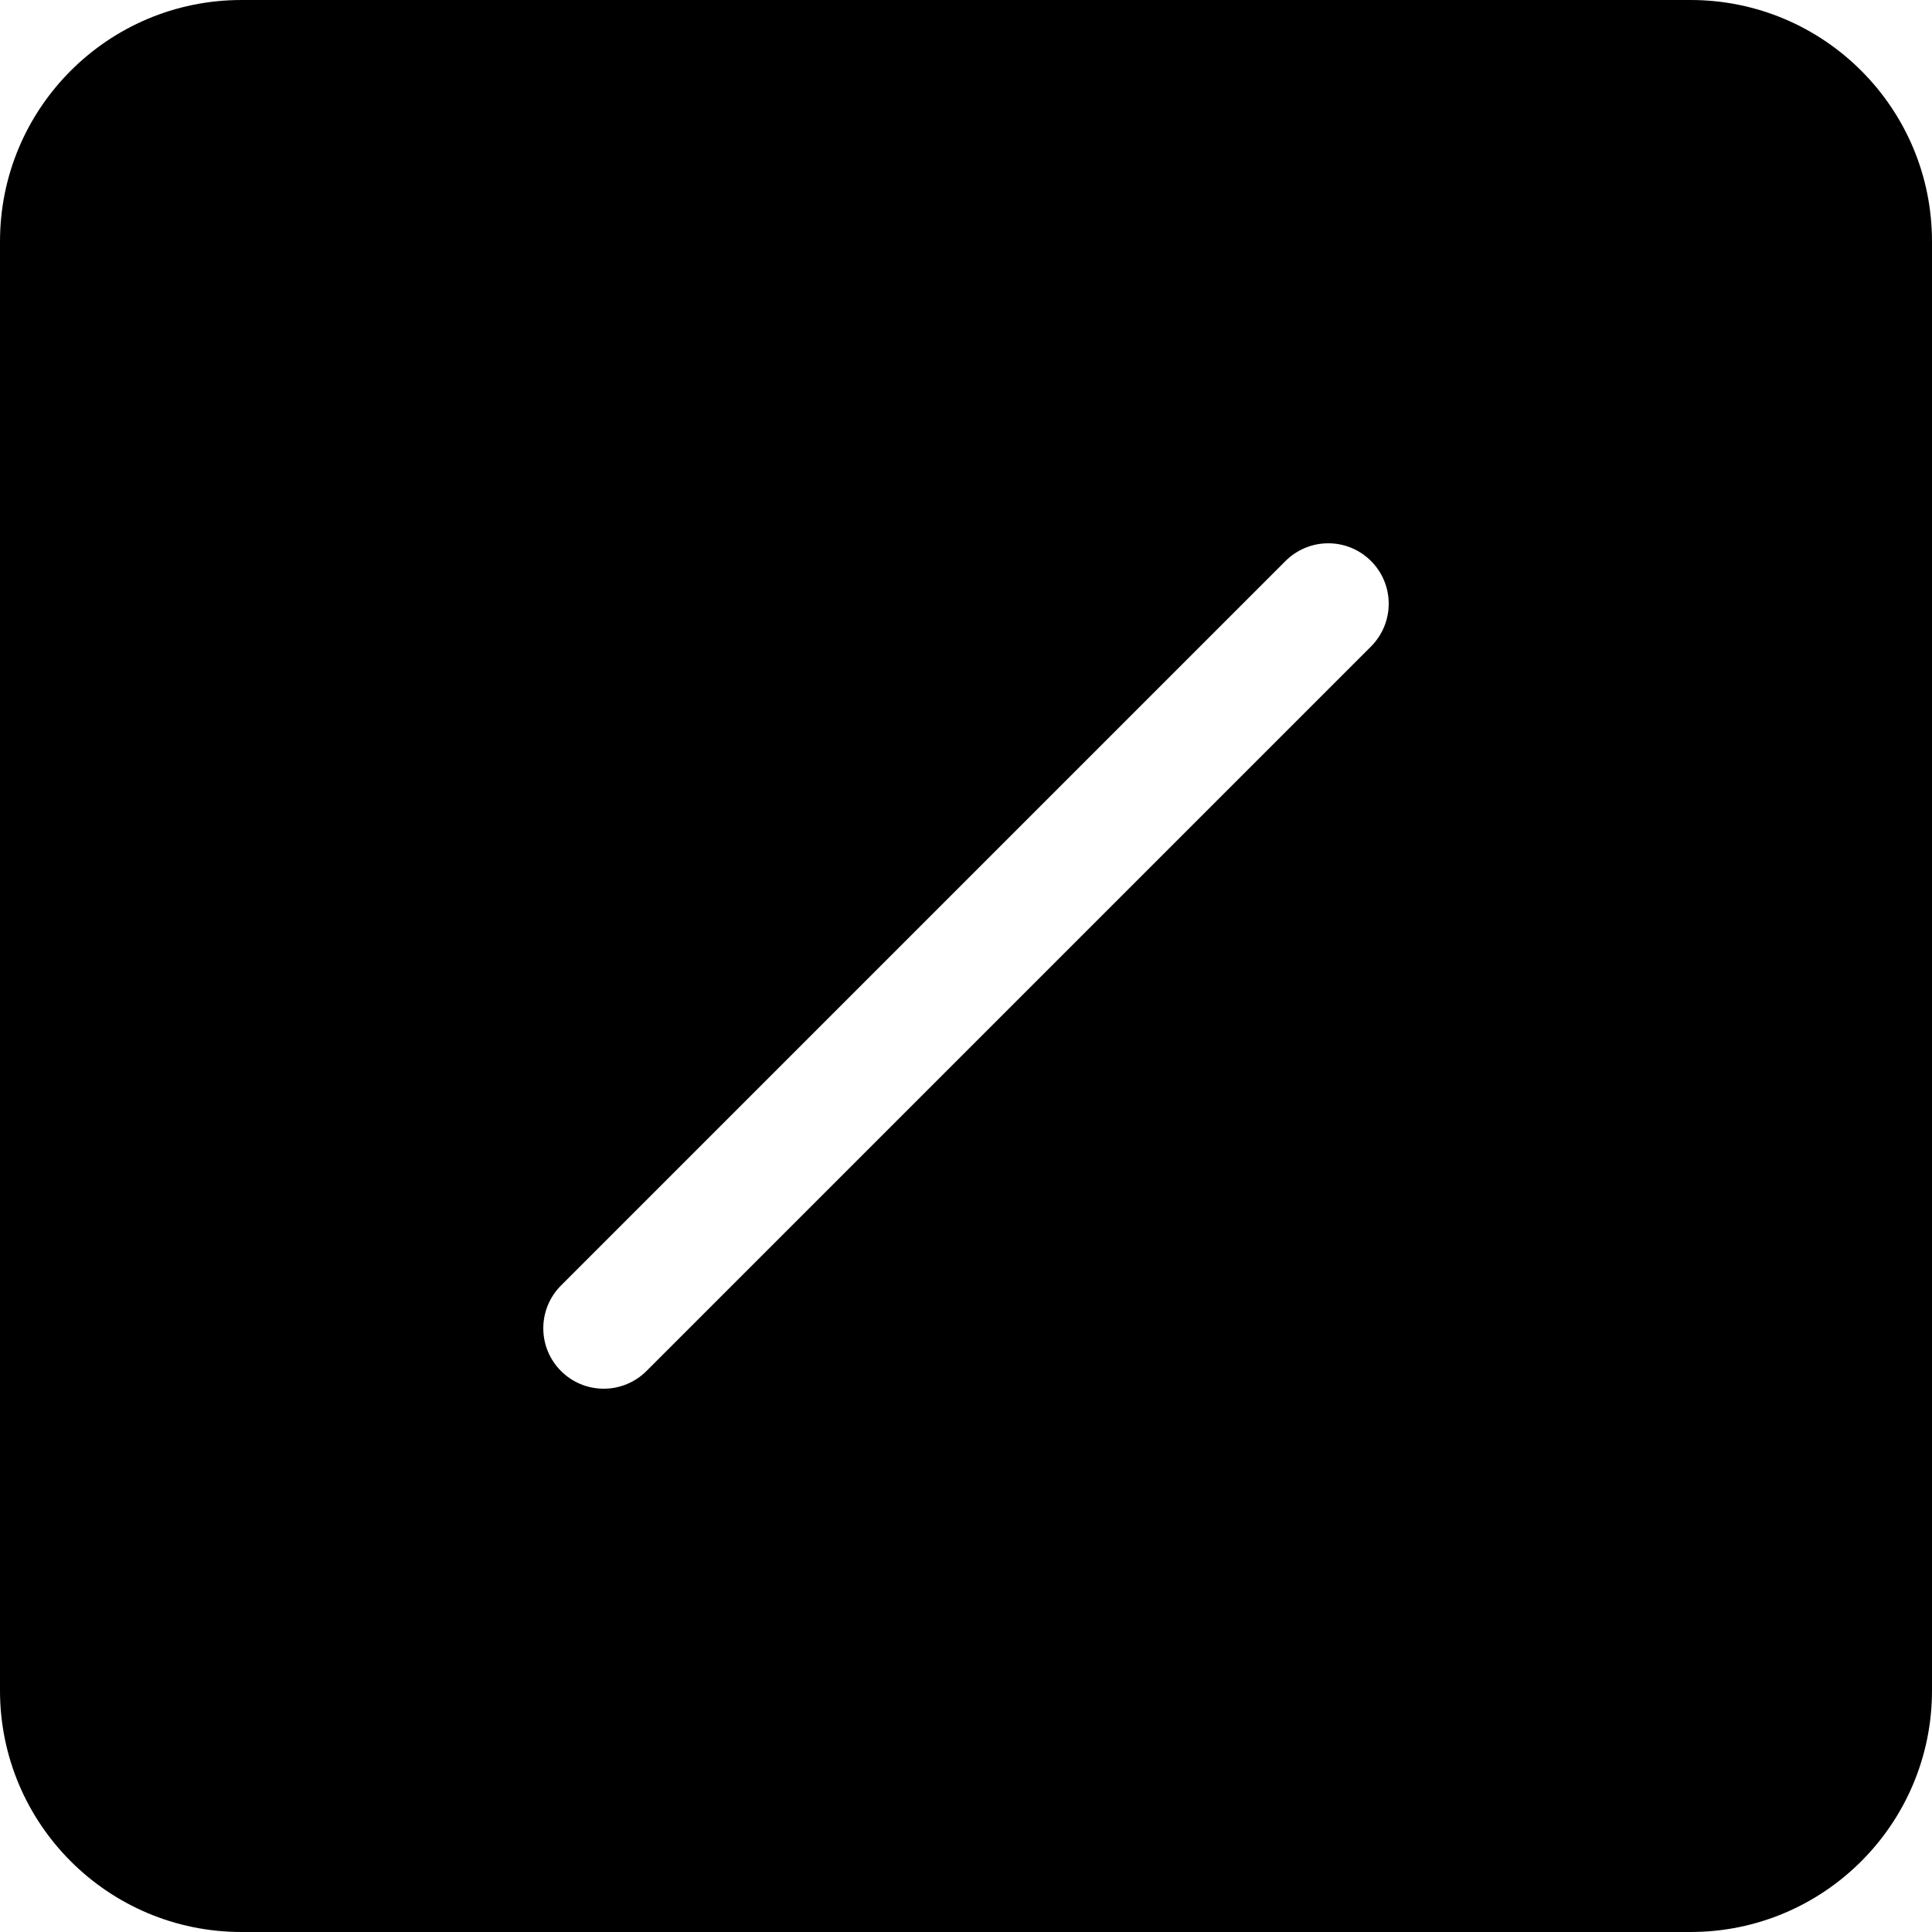 ﻿<?xml version="1.0" encoding="utf-8"?>
<svg version="1.1" xmlns:xlink="http://www.w3.org/1999/xlink" width="24px" height="24px" xmlns="http://www.w3.org/2000/svg">
  <defs>
    <pattern id="BGPattern" patternUnits="userSpaceOnUse" alignment="0 0" imageRepeat="None" />
    <mask fill="white" id="Clip6275">
      <path d="M 21 0  L 3 0  C 1.343 0  0 1.343  0 3  L 0 21  C 0 22.657  1.343 24  3 24  L 21 24  C 22.657 24  24 22.657  24 21  L 24 3  C 24 1.343  22.657 0  21 0  Z M 17.251 7.5  C 17.251 7.699  17.172 7.89  17.031 8.031  L 8.031 17.031  C 7.89 17.172  7.699 17.251  7.5 17.251  C 7.085 17.251  6.749 16.915  6.749 16.5  C 6.749 16.301  6.828 16.11  6.969 15.969  L 15.969 6.969  C 16.11 6.828  16.301 6.749  16.5 6.749  C 16.915 6.749  17.251 7.085  17.251 7.5  Z " fill-rule="evenodd" />
    </mask>
  </defs>
  <g>
    <path d="M 21 0  L 3 0  C 1.343 0  0 1.343  0 3  L 0 21  C 0 22.657  1.343 24  3 24  L 21 24  C 22.657 24  24 22.657  24 21  L 24 3  C 24 1.343  22.657 0  21 0  Z M 17.251 7.5  C 17.251 7.699  17.172 7.89  17.031 8.031  L 8.031 17.031  C 7.89 17.172  7.699 17.251  7.5 17.251  C 7.085 17.251  6.749 16.915  6.749 16.5  C 6.749 16.301  6.828 16.11  6.969 15.969  L 15.969 6.969  C 16.11 6.828  16.301 6.749  16.5 6.749  C 16.915 6.749  17.251 7.085  17.251 7.5  Z " fill-rule="nonzero" fill="rgba(0, 0, 0, 1)" stroke="none" class="fill" />
    <path d="M 21 0  L 3 0  C 1.343 0  0 1.343  0 3  L 0 21  C 0 22.657  1.343 24  3 24  L 21 24  C 22.657 24  24 22.657  24 21  L 24 3  C 24 1.343  22.657 0  21 0  Z " stroke-width="0" stroke-dasharray="0" stroke="rgba(255, 255, 255, 0)" fill="none" class="stroke" mask="url(#Clip6275)" />
    <path d="M 17.251 7.5  C 17.251 7.699  17.172 7.89  17.031 8.031  L 8.031 17.031  C 7.89 17.172  7.699 17.251  7.5 17.251  C 7.085 17.251  6.749 16.915  6.749 16.5  C 6.749 16.301  6.828 16.11  6.969 15.969  L 15.969 6.969  C 16.11 6.828  16.301 6.749  16.5 6.749  C 16.915 6.749  17.251 7.085  17.251 7.5  Z " stroke-width="0" stroke-dasharray="0" stroke="rgba(255, 255, 255, 0)" fill="none" class="stroke" mask="url(#Clip6275)" />
  </g>
</svg>